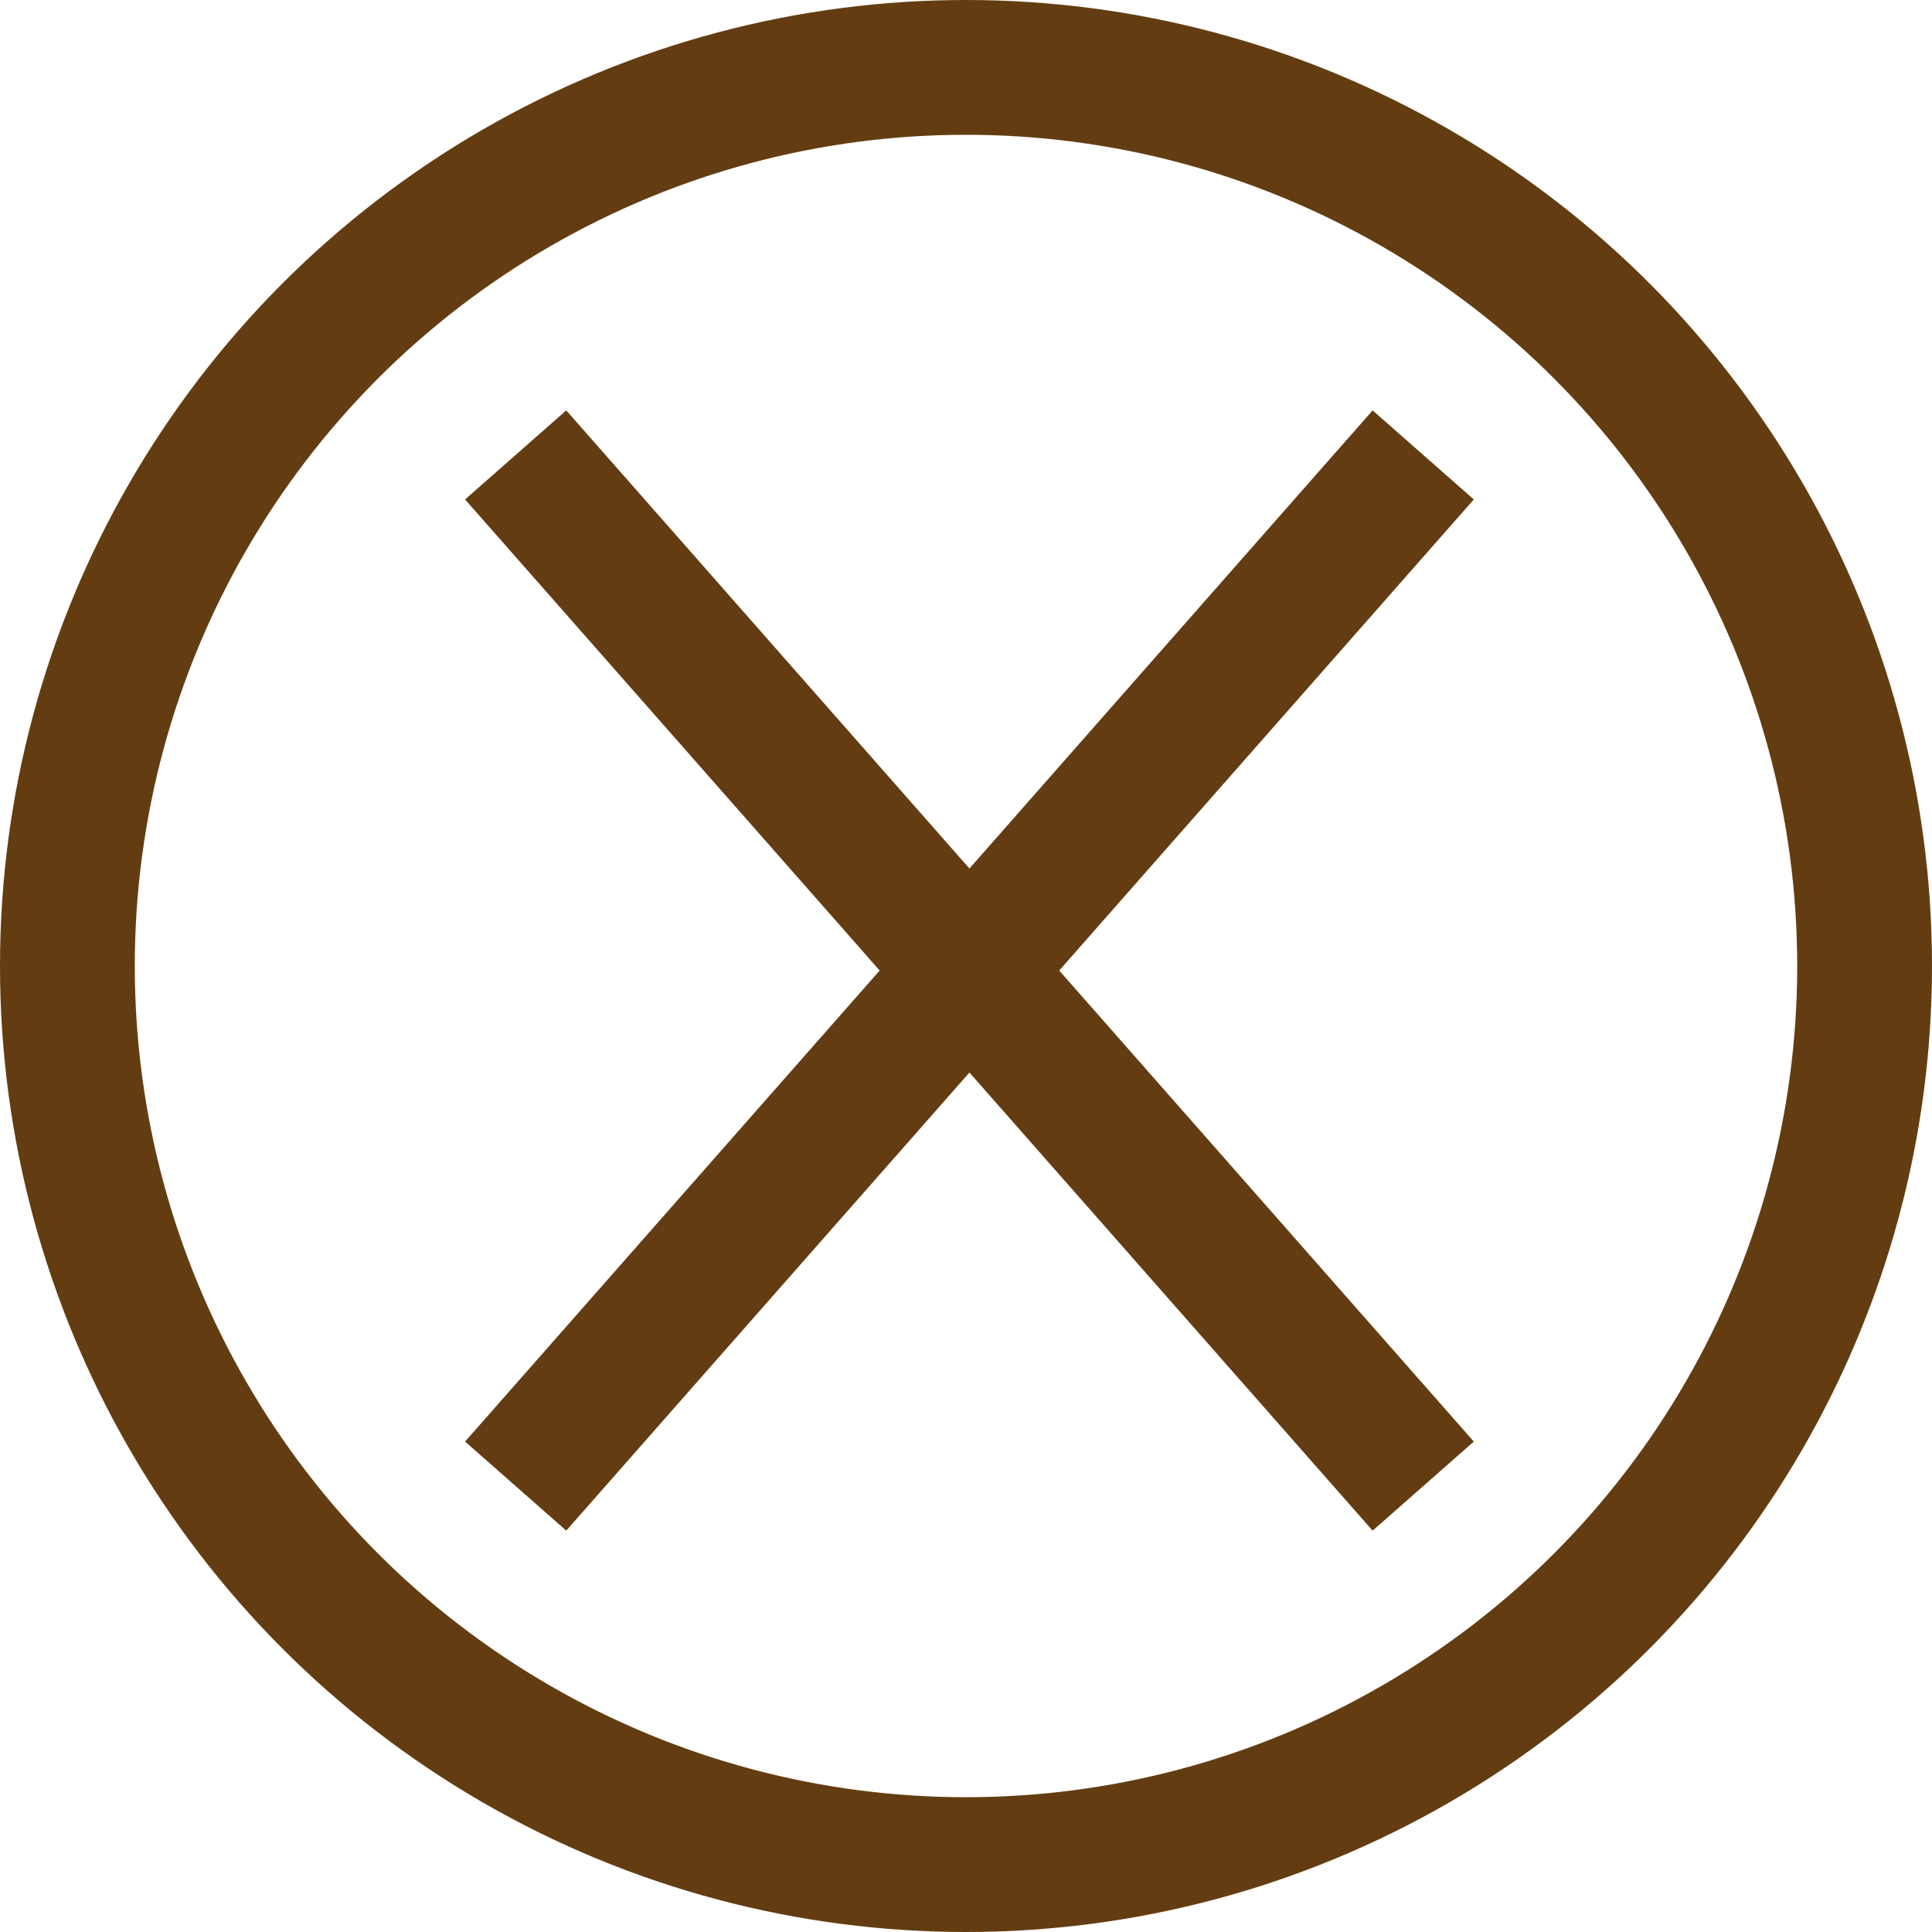 <?xml version="1.0" encoding="utf-8"?>
<!-- Generator: Adobe Illustrator 16.0.0, SVG Export Plug-In . SVG Version: 6.00 Build 0)  -->
<!DOCTYPE svg PUBLIC "-//W3C//DTD SVG 1.1//EN" "http://www.w3.org/Graphics/SVG/1.1/DTD/svg11.dtd">
<svg version="1.1" id="Layer_1" xmlns="http://www.w3.org/2000/svg" xmlns:xlink="http://www.w3.org/1999/xlink" x="0px" y="0px"
	 width="43px" height="43px" viewBox="0 0 43 43" enable-background="new 0 0 43 43" xml:space="preserve">
<circle fill="none" stroke="#633D11" stroke-width="3" stroke-miterlimit="10" cx="21.5" cy="21.5" r="20"/>
<line fill="none" stroke="#633D11" stroke-width="3" stroke-miterlimit="10" x1="11.477" y1="10.125" x2="31.676" y2="33.076"/>
<line fill="none" stroke="#633D11" stroke-width="3" stroke-miterlimit="10" x1="11.477" y1="33.076" x2="31.676" y2="10.125"/>
</svg>
